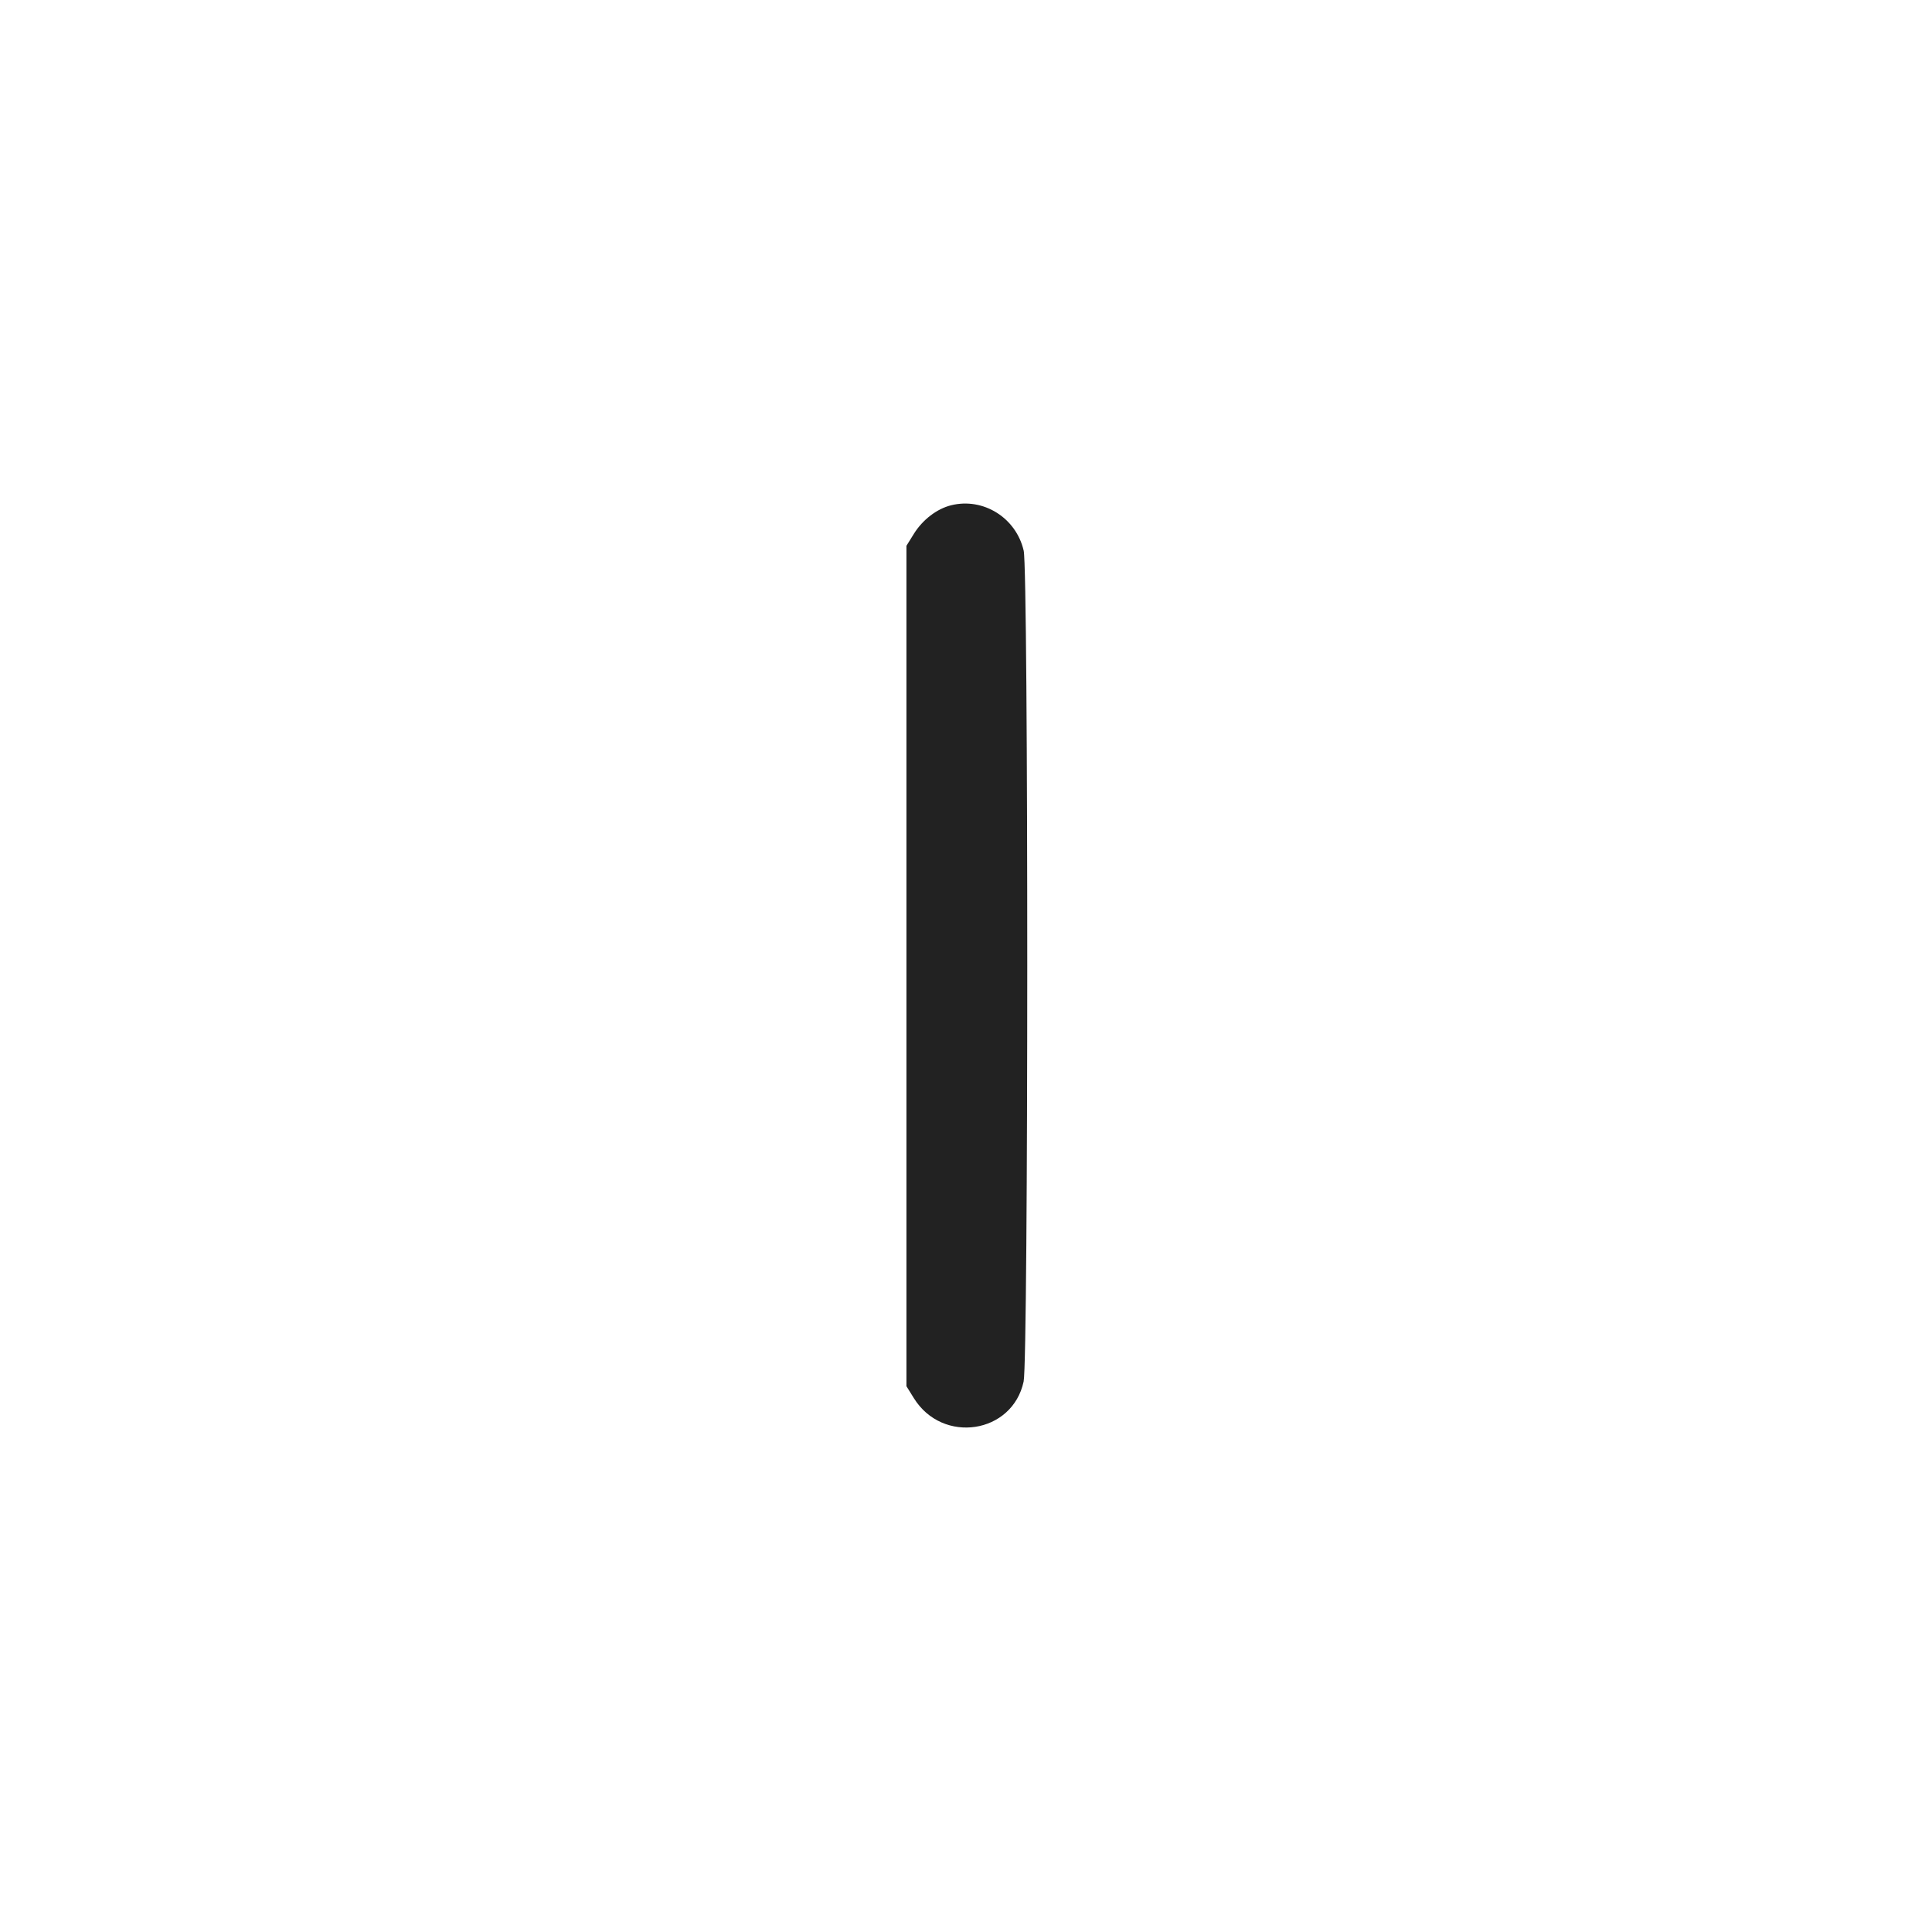 <svg width="64" height="64" viewBox="0 0 64 64" fill="none" xmlns="http://www.w3.org/2000/svg">
<path fill-rule="evenodd" clip-rule="evenodd" d="M31.506 16.738C31.035 16.855 30.564 17.216 30.274 17.682L30.027 18.08V45.92L30.274 46.318C31.226 47.849 33.537 47.498 33.909 45.766C34.068 45.024 34.07 18.932 33.911 18.242C33.66 17.152 32.574 16.473 31.506 16.738Z" fill="#222222"/>
</svg>
